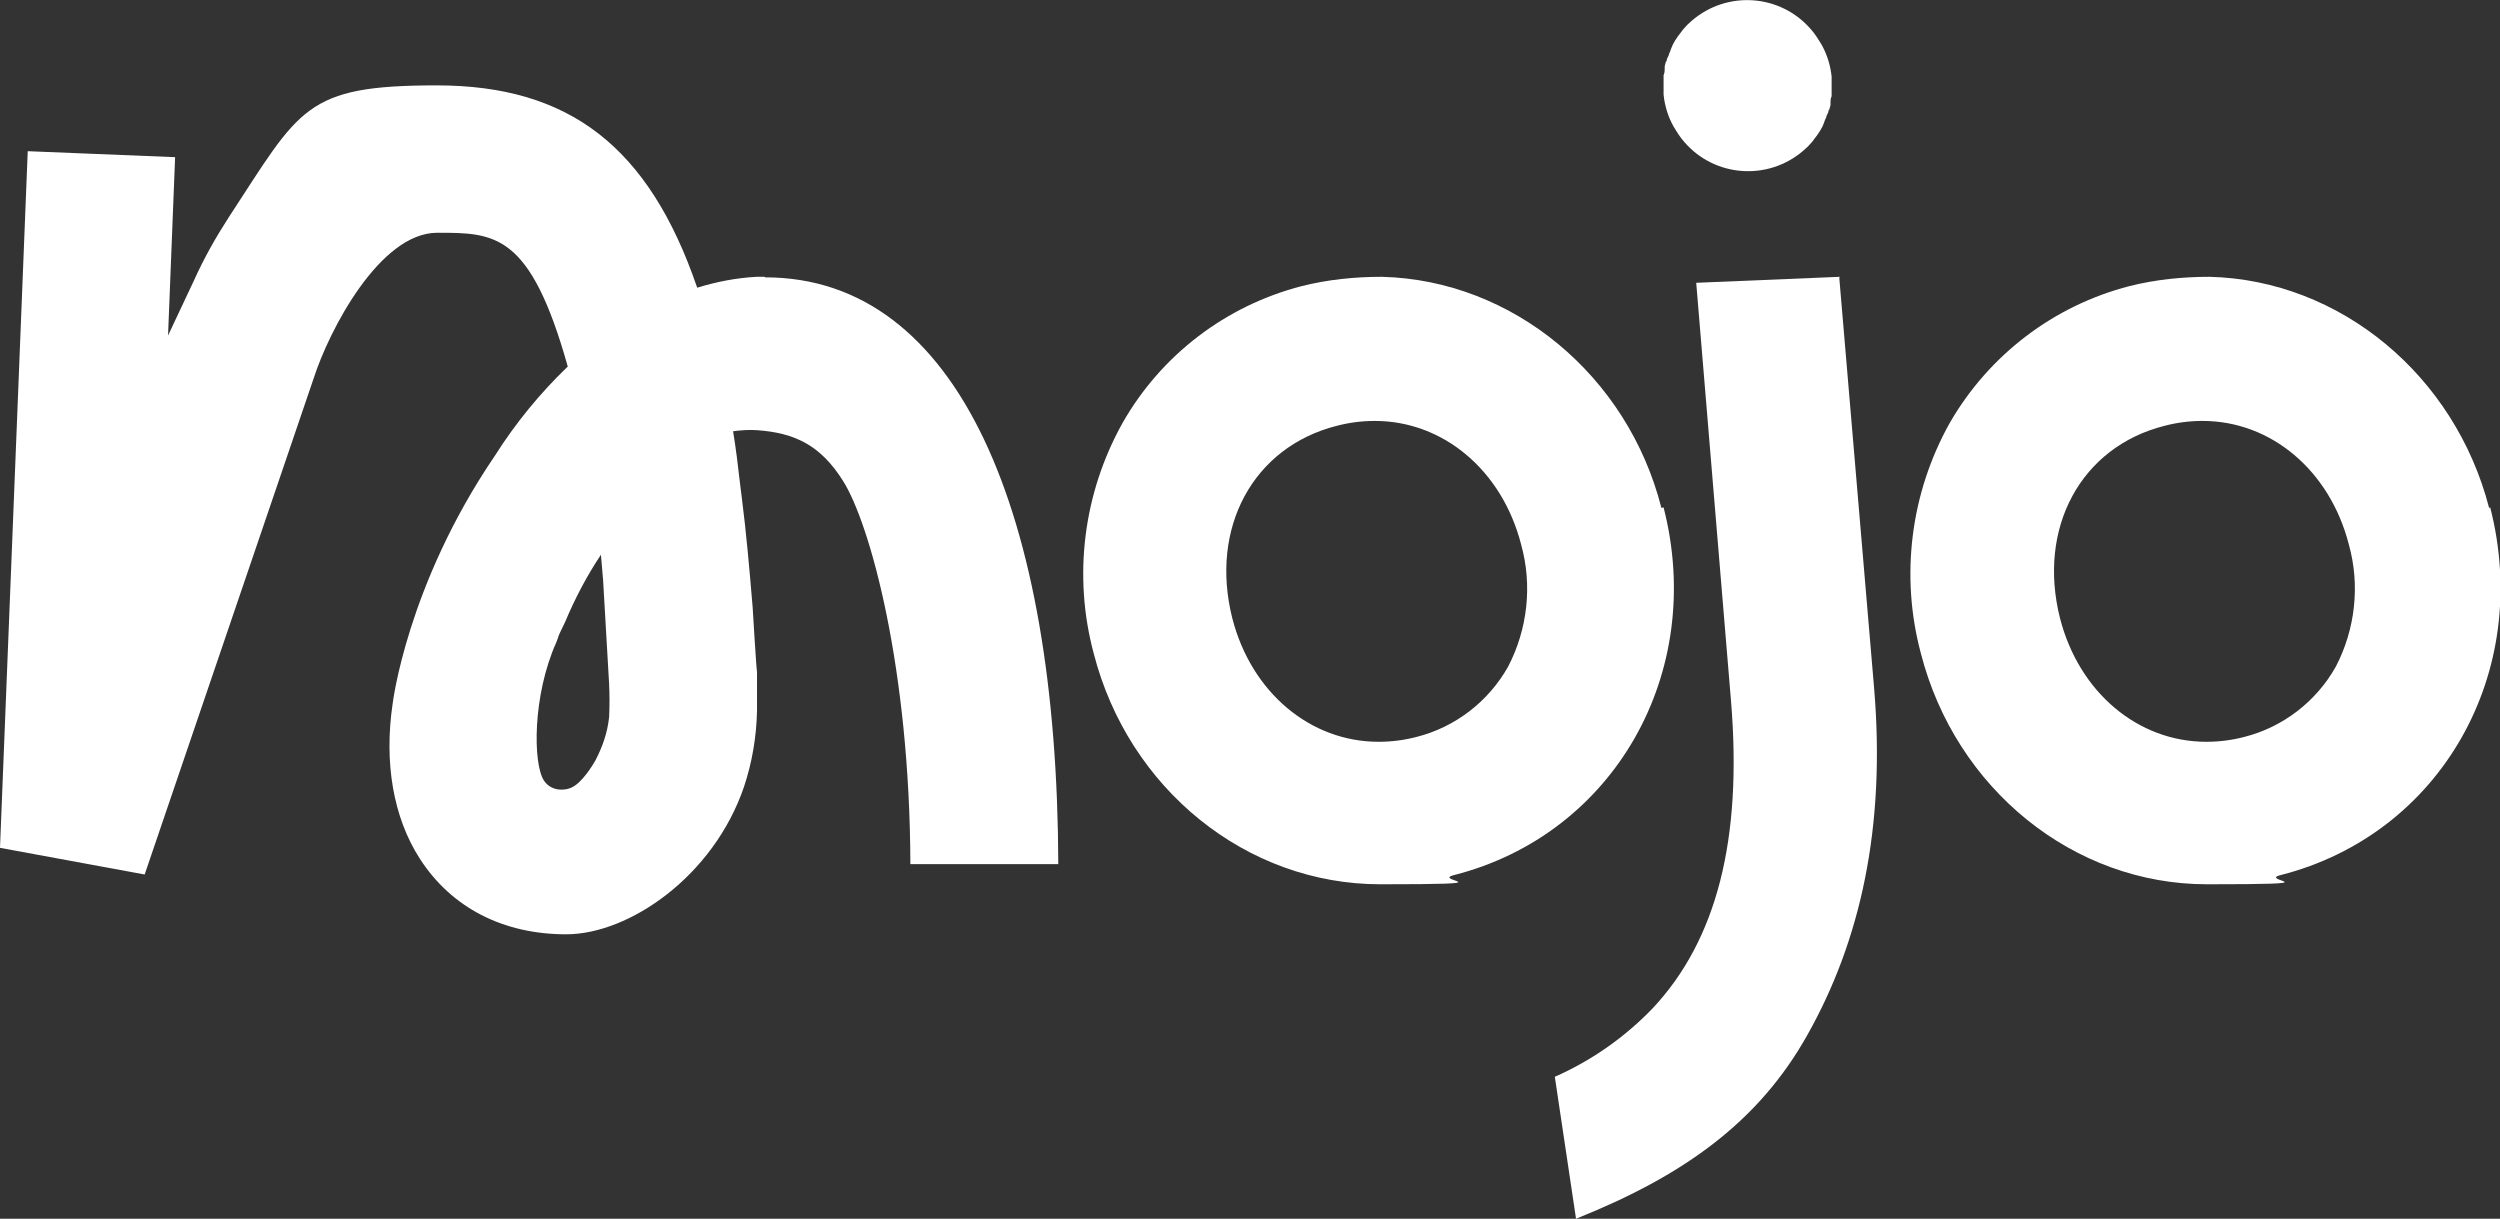 <?xml version="1.0" encoding="UTF-8"?>
<svg xmlns="http://www.w3.org/2000/svg" id="Layer_1" data-name="Layer 1" version="1.1" viewBox="0 0 459.7 224.1">
  <rect x="0" y="0" width="459.7" height="224.1" fill="#333333" stroke="none"/>
  <defs>
    <style>
      .cls-1 {
        fill: #fff;
        stroke-width: 0px;
      }
    </style>
  </defs>
  <path class="cls-1" d="M305.9,17.4c.2,2,.8,4,1.8,5.8.6,1,1.2,2,2,2.9h0c5.6,6.5,15.4,7.2,21.9,1.6.6-.5,1.1-1,1.6-1.6h0c.7-.9,1.4-1.8,1.9-2.8h0c.2-.5.4-.9.5-1.3l.2-.4c0-.3.3-.7.4-1,0-.2,0-.3.2-.5,0-.2.2-.6.2-.9s0-.4,0-.5c0-.2,0-.6.2-1v-3.6c-.2-2-.8-4-1.8-5.8-.6-1-1.2-2-2-2.9h0c-5.6-6.5-15.4-7.2-21.9-1.6-.6.5-1.1,1-1.6,1.6h0c-.7.9-1.4,1.8-1.9,2.8h0c-.2.5-.4.9-.5,1.3l-.2.4c0,.3-.3.7-.4,1,0,.2,0,.3-.2.5,0,.2-.2.6-.2.9s0,.4,0,.5c0,.2,0,.6-.2,1v3.6h0Z"></path>
  <path class="cls-1" d="M457.7,93.4c-6.3-24.4-27.4-41.9-51.4-42.5h0c-5,0-9.9.5-14.7,1.7h0c-14,3.6-25.9,12.7-33.1,25.2-7.2,12.9-9.1,28.1-5.3,42.3,6.4,25,28.1,42.5,52.6,42.5s9.1-.6,13.6-1.7c29.4-7.5,46.3-37.2,38.5-67.6M429.5,122.6c-3.6,6.4-9.7,11.1-16.8,12.9-2.3.6-4.6.9-7,.9-12.6,0-23.4-9.1-26.9-22.7-4.2-16.6,3.8-31.5,19.2-35.4,2.3-.6,4.6-.9,7-.9,12.6,0,23.4,9.1,26.9,22.7,2.1,7.5,1.2,15.6-2.4,22.5h0Z"></path>
  <path class="cls-1" d="M305.5,93.4c-6.2-24.4-27.4-41.9-51.4-42.5h0c-5,0-9.9.5-14.7,1.7h0c-14,3.6-25.9,12.7-33,25.2-7.2,12.9-9.1,28.1-5.3,42.3,6.4,25,28.1,42.5,52.7,42.5s9.1-.6,13.6-1.7c29.4-7.5,46.3-37.2,38.5-67.6M277.3,122.6c-3.6,6.4-9.7,11.1-16.8,12.9-2.3.6-4.6.9-7,.9-12.6,0-23.4-9.1-26.9-22.7-4.2-16.6,3.8-31.5,19.2-35.4,2.3-.6,4.6-.9,7-.9,12.6,0,23.4,9.1,26.9,22.7,2.1,7.5,1.2,15.6-2.4,22.5h0Z"></path>
  <path class="cls-1" d="M338.3,50.9l-26.4,1.1,6.4,76.9c2.1,25.4-2.6,43.9-14.4,56.5-5.1,5.3-11.2,9.6-18,12.6l3.9,26.1c19.5-7.8,33.5-17.6,42.6-33.9,9.6-17.1,14.4-37.9,12.2-63.8l-6.4-75.4h.1Z"></path>
  <path class="cls-1" d="M140.6,50.9h-1.5c-3.7.2-7.3.9-10.9,2-8.9-26-23.6-37.2-47.9-37.2s-25.1,4.2-38.2,24.2c-2.4,3.7-4.6,7.6-6.4,11.6l-4.8,10.2,1.3-32.8-27.1-1.1L0,155.9l26.6,4.9,31.1-91.3c2.8-8.7,12.1-26.7,22.7-26.7s17.1,0,24,24.6c-5.1,4.9-9.6,10.4-13.4,16.4-16.2,23.8-18.8,45.6-18.8,45.6-1.6,10.8.1,20.9,5,28.5,5.8,9,15.3,13.9,26.9,13.9s27.1-10.7,32.7-27.1c1.5-4.5,2.3-9.2,2.4-14v-7.2c-.1,0-.8-11.8-.8-11.8-.6-7.2-1.2-14-2-20.2l-.3-2.4c-.4-3.5-.8-6.8-1.3-9.8,1.5-.2,2.9-.3,4.4-.2,7,.5,11.7,2.8,15.8,9.3,5,7.9,12.3,34.5,12.4,70.5h27.2c-.2-64.5-18.3-107.9-53.9-107.9M112,131.9c-.3,2.8-1.2,5.4-2.5,7.9-.4.7-2.5,4.3-4.6,5.1-.5.2-1.1.3-1.7.3-1.3,0-2.5-.6-3.2-1.7-2-3.1-2.1-15.6,2.3-25.4l.3-.8c0-.2.5-1.3,1.3-2.9,1.8-4.3,4-8.5,6.6-12.4.1,1.6.3,3.1.4,4.7l1.1,19c.1,2.1.1,4.2,0,6.3"></path>
</svg>
